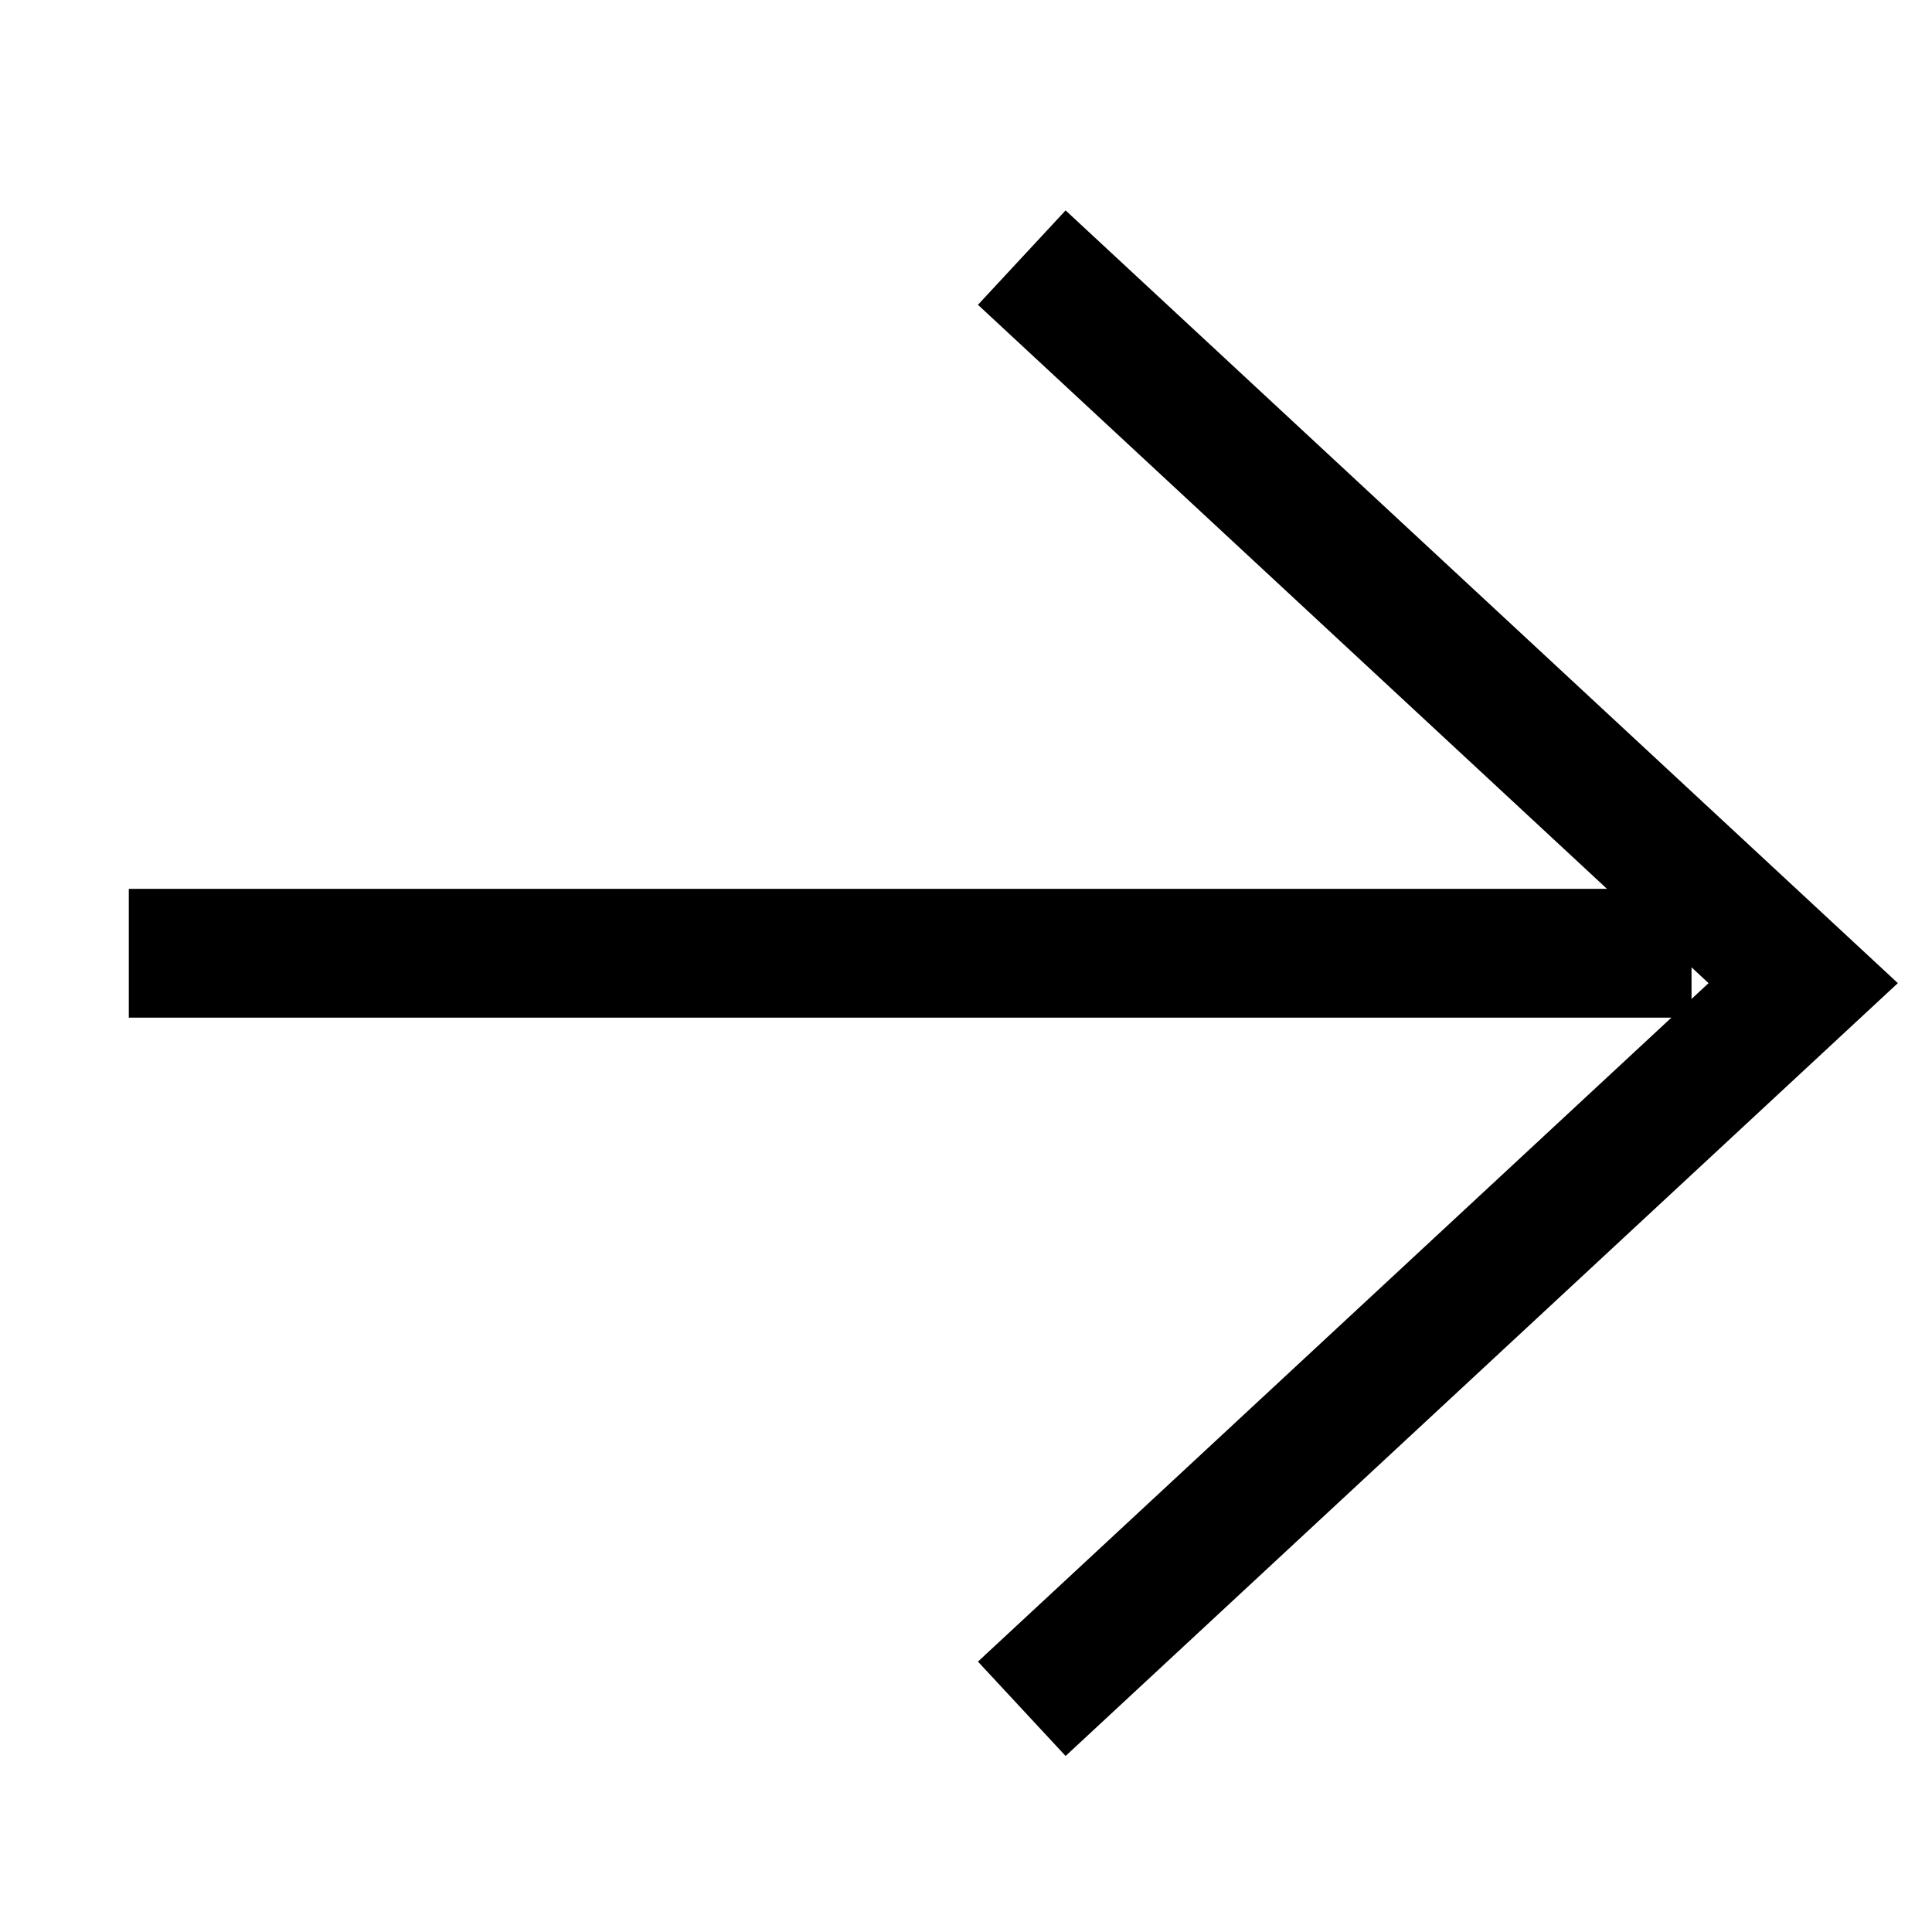 <svg width="15" height="15" viewBox="0 0 15 15" fill="none" xmlns="http://www.w3.org/2000/svg">
<path d="M7.933 2L14 7.633L7.933 13.267"  stroke="currentColor" strokeWidth="2" strokeLinecap="square" strokeLinejoin="bevel"/>
<path d="M1 7.401H13.133" stroke="currentColor" strokeWidth="2" strokeLinecap="square" strokeLinejoin="bevel"/>
</svg>
